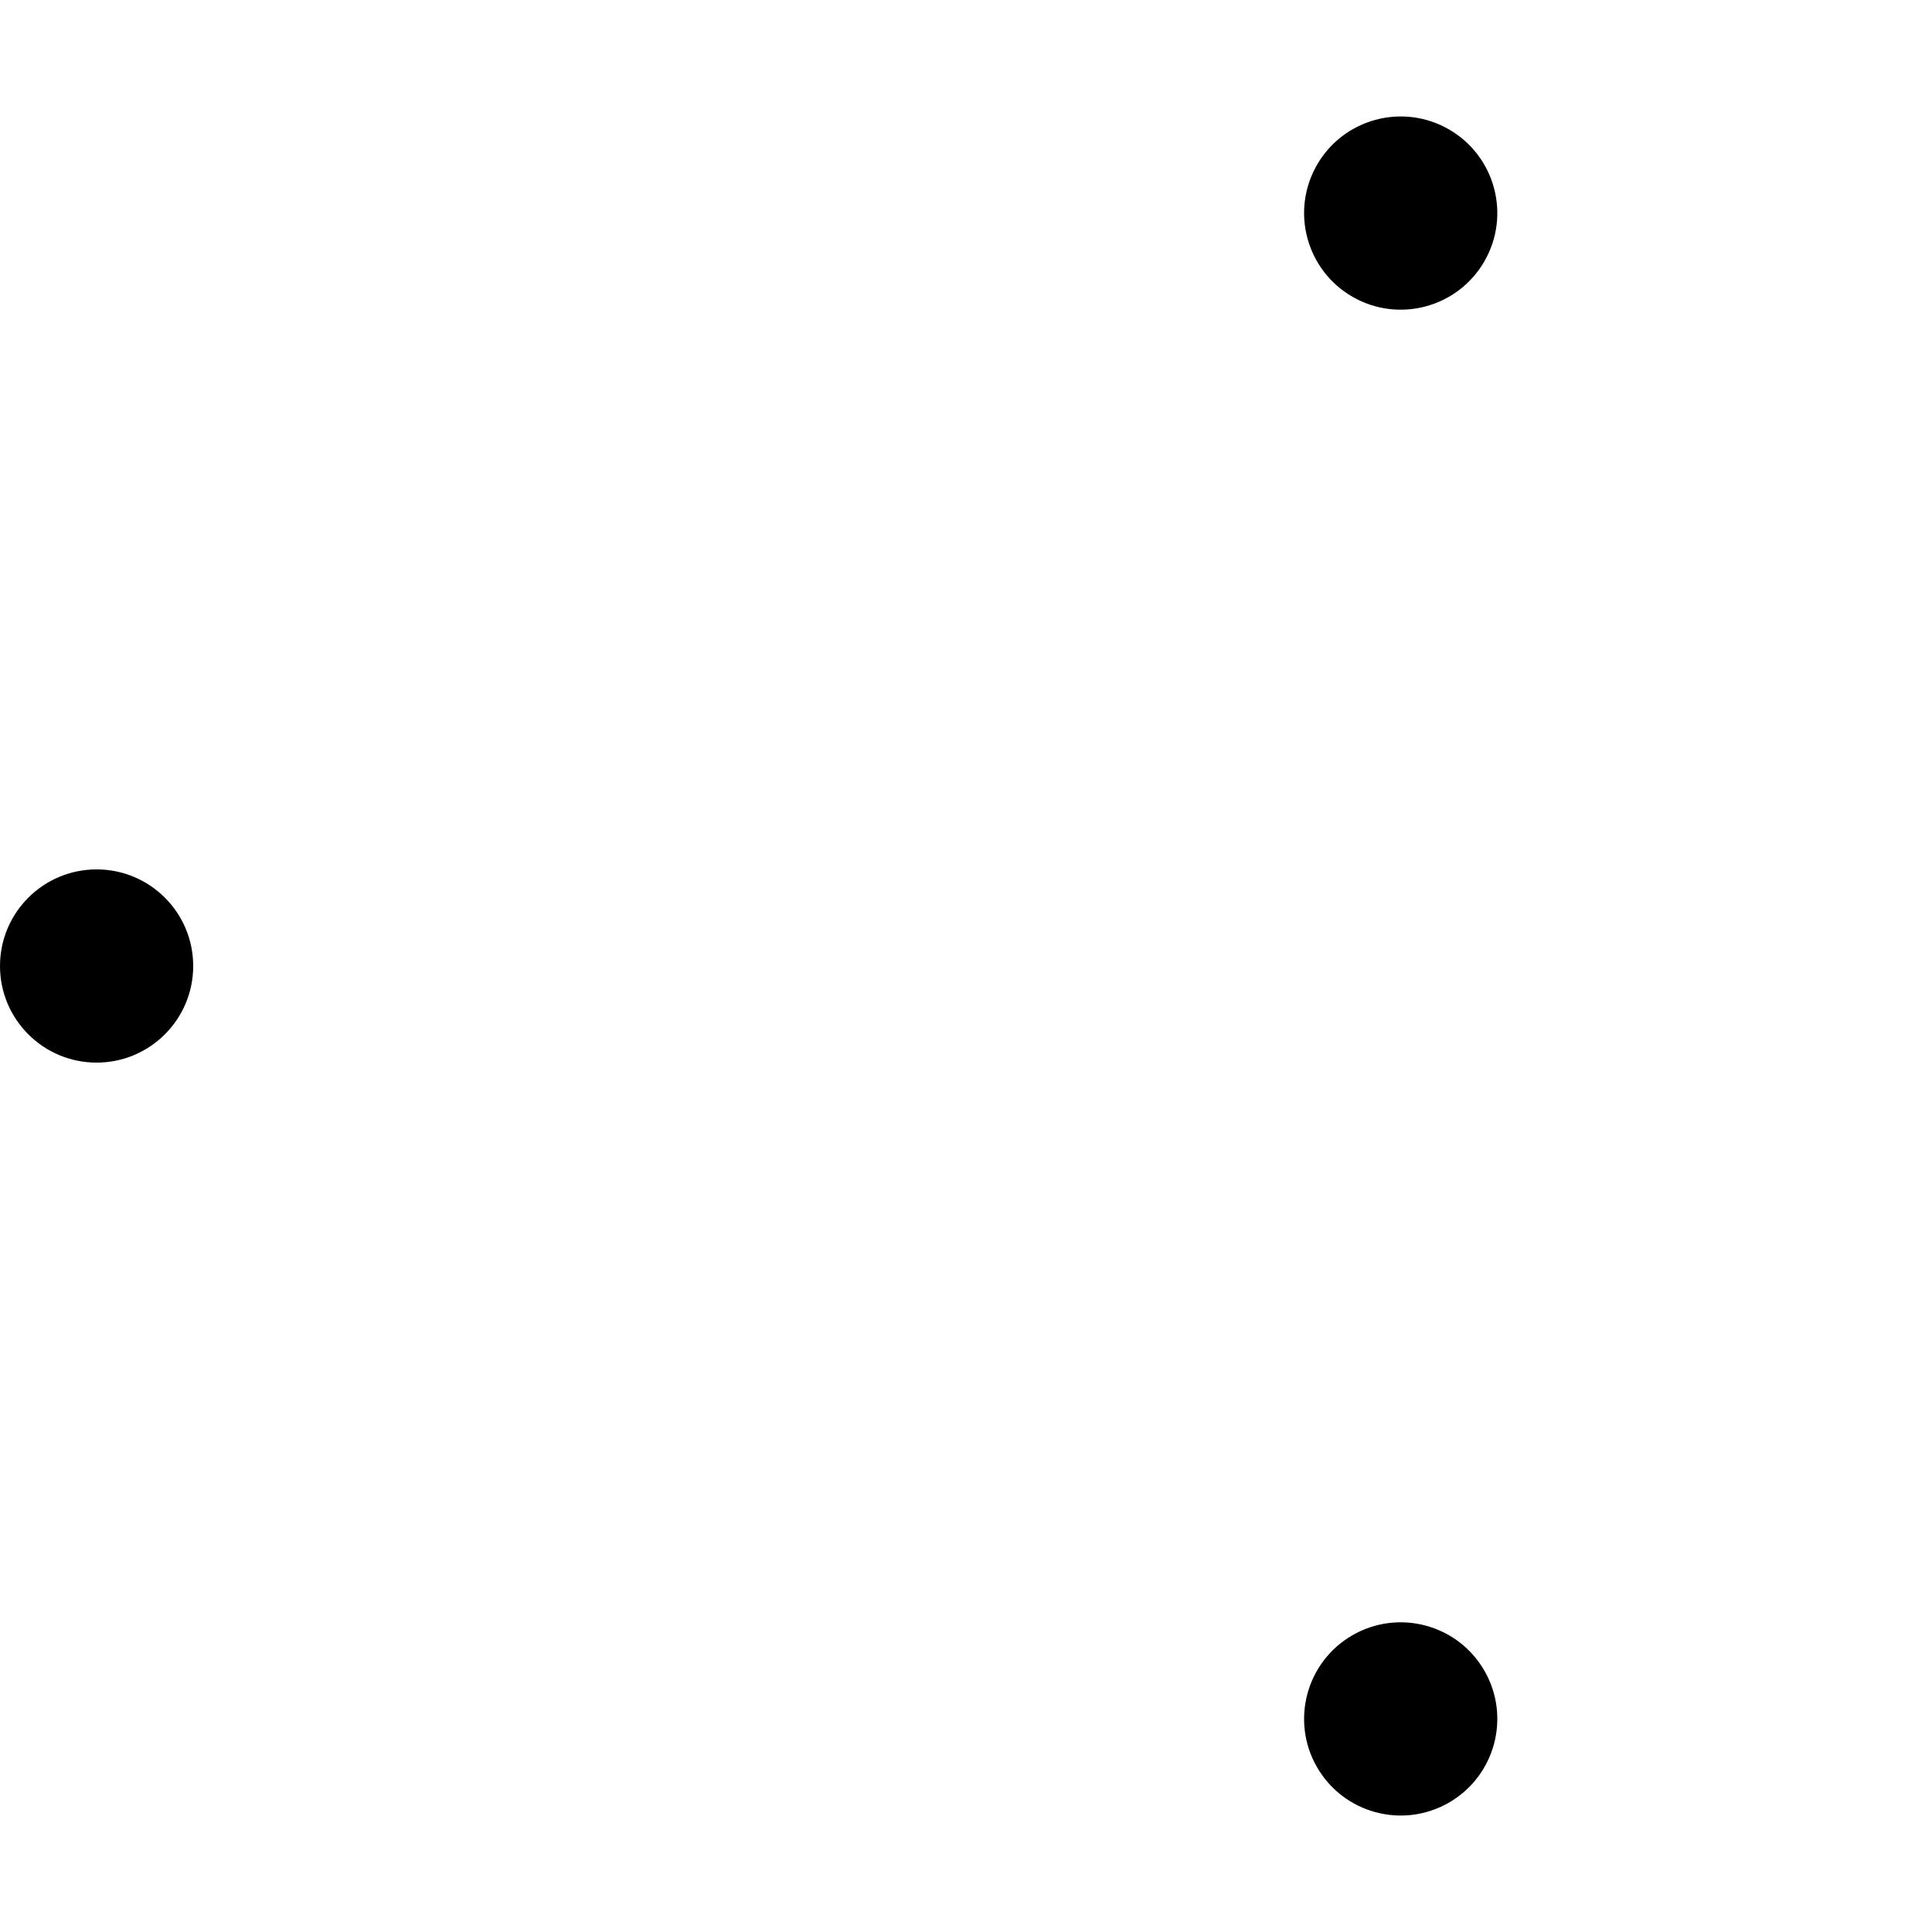 <svg width='200px' height='200px' xmlns="http://www.w3.org/2000/svg" viewBox="0 0 100 100" preserveAspectRatio="xMidYMid" class="uil-balls"><rect x="0" y="0" width="100" height="100" fill="none" class="bk"></rect><g transform="rotate(0 50 50)">
  <circle r="5" cx="5" cy="50">
    <animateTransform attributeName="transform" type="translate" begin="0s" repeatCount="indefinite" dur="1s" values="0 0;67.5 -38.971" keyTimes="0;1"/>
    <animate attributeName="fill" dur="1s" begin="0s" repeatCount="indefinite"  keyTimes="0;1" values="#e27368;#92b6e6"/>
  </circle>
</g><g transform="rotate(120 50 50)">
  <circle r="5" cx="5" cy="50">
    <animateTransform attributeName="transform" type="translate" begin="0s" repeatCount="indefinite" dur="1s" values="0 0;67.5 -38.971" keyTimes="0;1"/>
    <animate attributeName="fill" dur="1s" begin="0s" repeatCount="indefinite"  keyTimes="0;1" values="#92b6e6;#ffcc66"/>
  </circle>
</g><g transform="rotate(240 50 50)">
  <circle r="5" cx="5" cy="50">
    <animateTransform attributeName="transform" type="translate" begin="0s" repeatCount="indefinite" dur="1s" values="0 0;67.5 -38.971" keyTimes="0;1"/>
    <animate attributeName="fill" dur="1s" begin="0s" repeatCount="indefinite"  keyTimes="0;1" values="#ffcc66;#e27368"/>
  </circle>
</g></svg>